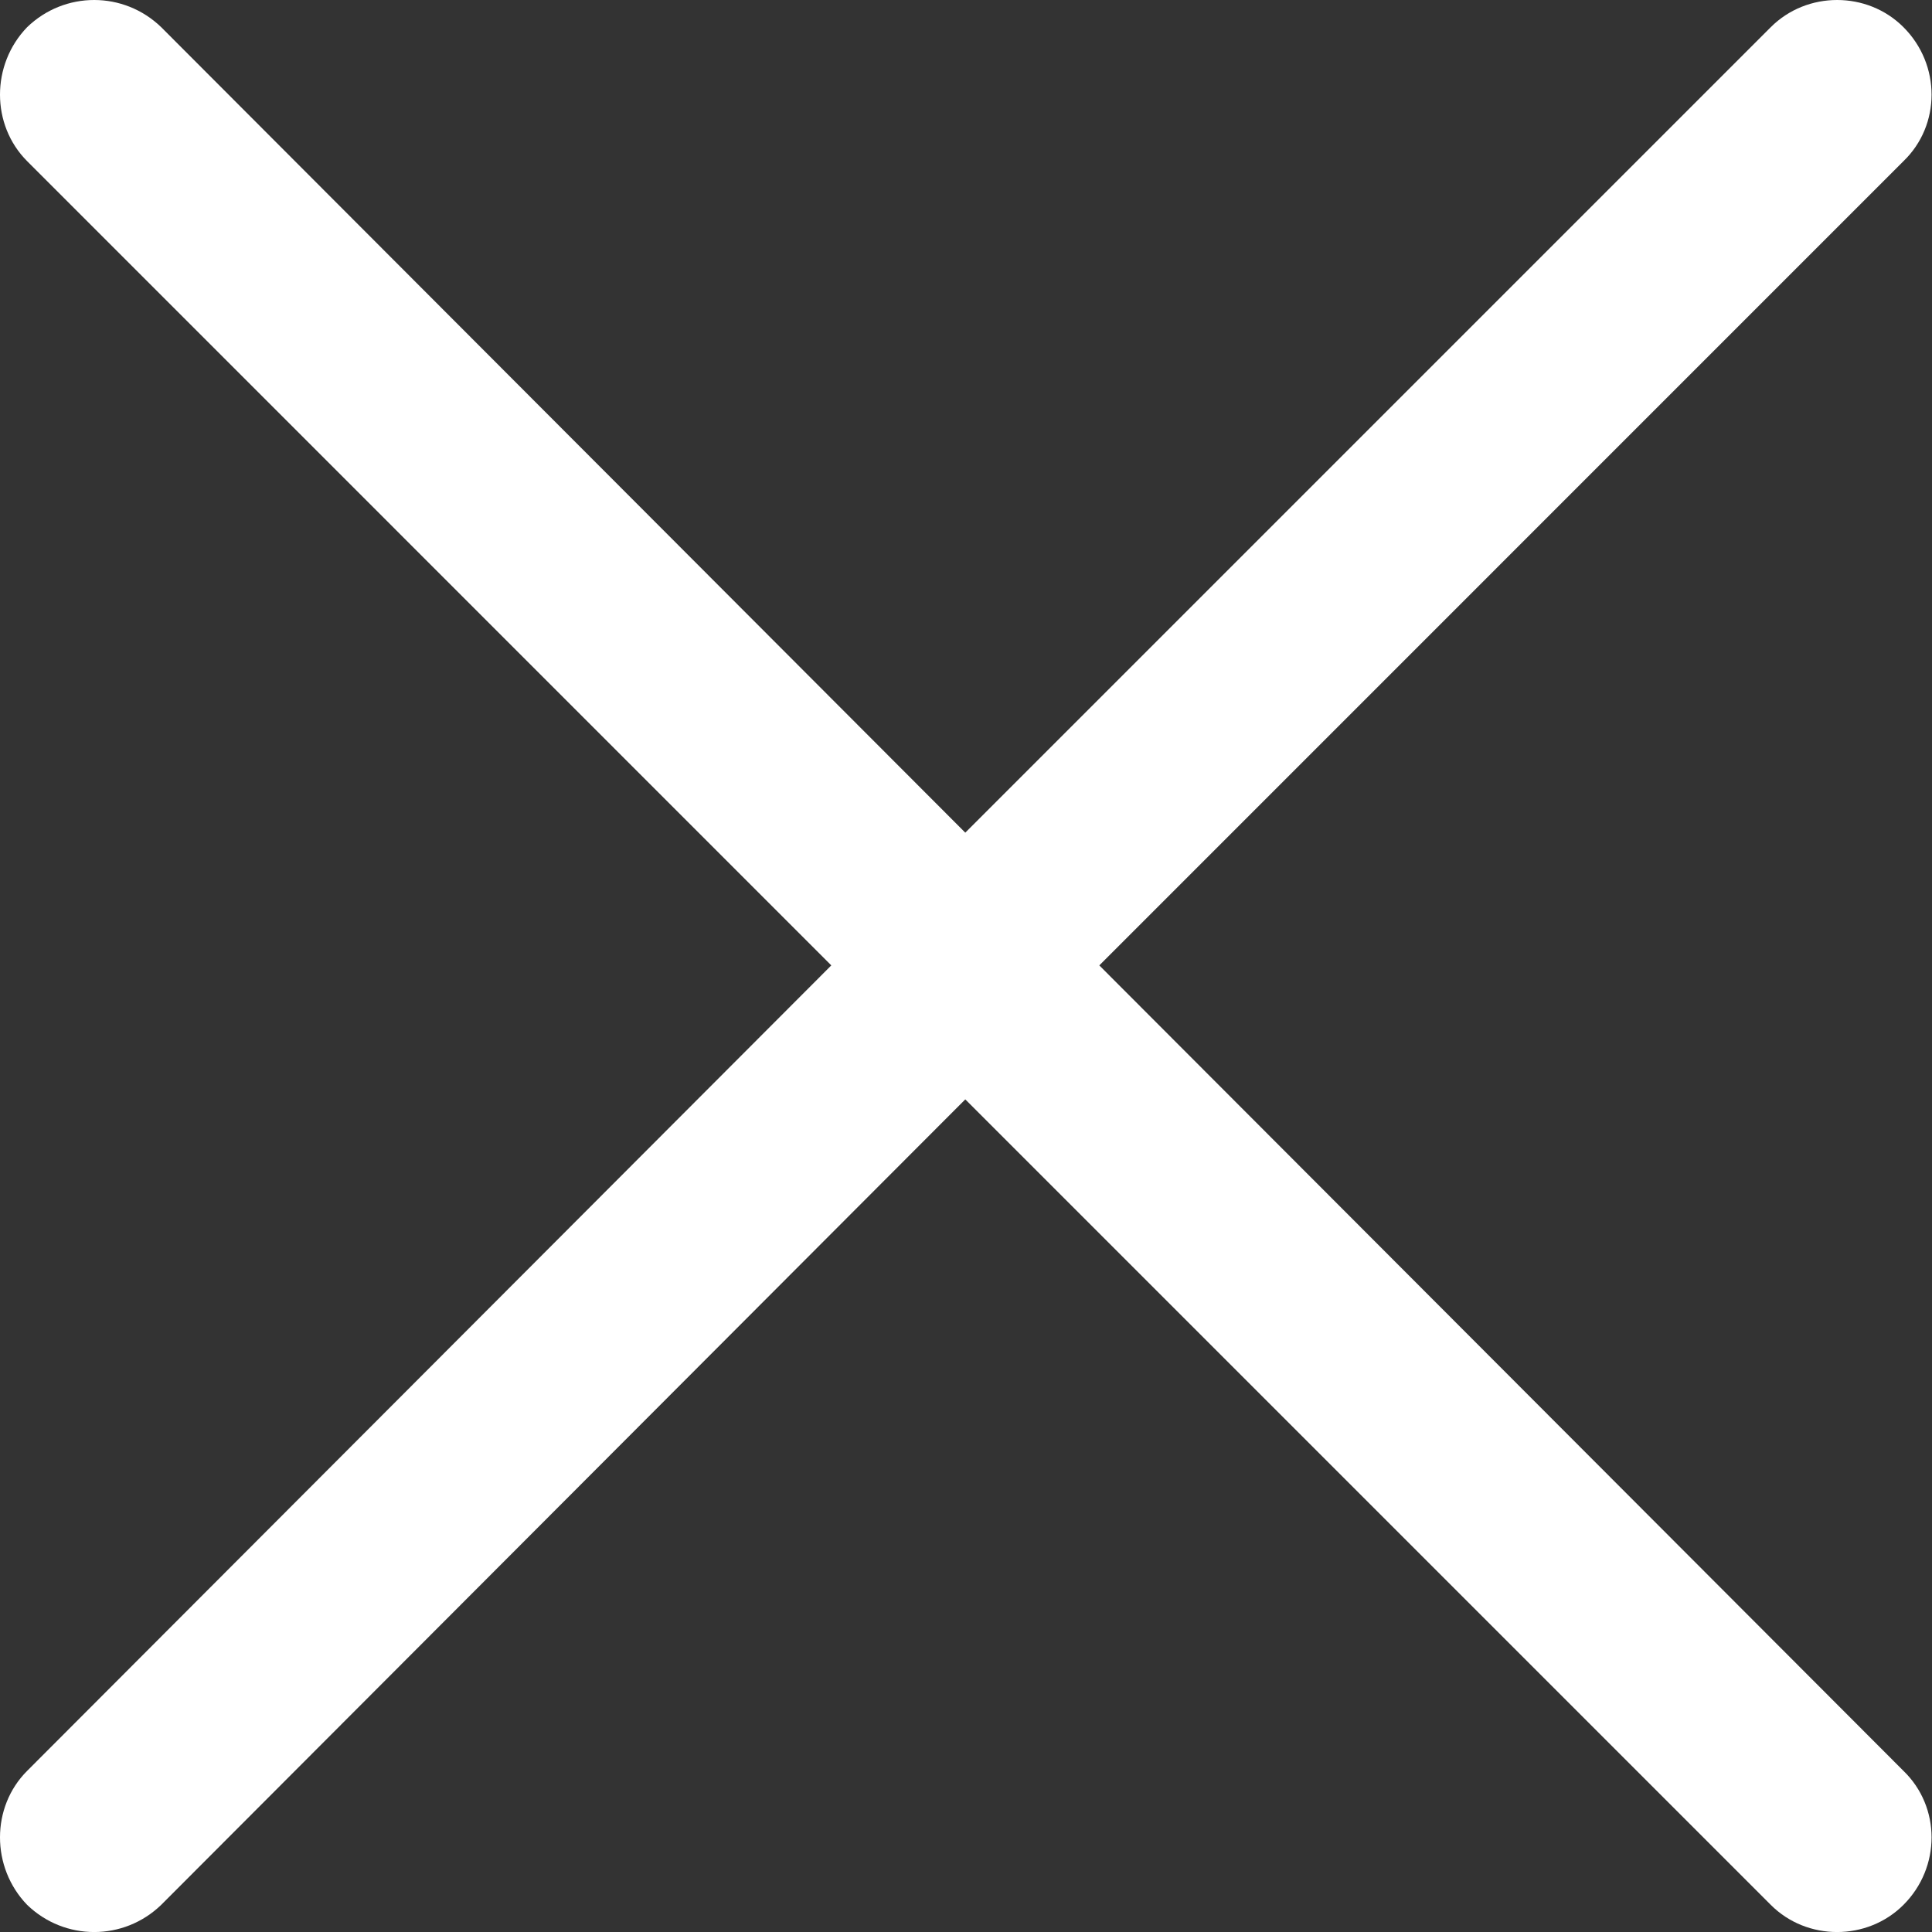 <svg width="54" height="54" viewBox="0 0 54 54" fill="none" xmlns="http://www.w3.org/2000/svg">
<rect x="0" y="0" width="54" height="54" fill="#333333" stroke="none"/>
<g clip-path="url(#clip0)">
<path d="M0.759 4.505C-0.253 3.492 -0.253 1.807 0.759 0.759C1.807 -0.253 3.457 -0.253 4.505 0.759L26.98 23.273L49.494 0.759C50.506 -0.253 52.191 -0.253 53.202 0.759C54.25 1.807 54.25 3.495 53.202 4.505L30.726 26.983L53.202 49.496C54.25 50.509 54.25 52.194 53.202 53.242C52.189 54.254 50.504 54.254 49.494 53.242L26.98 30.728L4.505 53.242C3.457 54.254 1.807 54.254 0.759 53.242C-0.253 52.194 -0.253 50.506 0.759 49.496L23.235 26.983L0.759 4.505Z" fill="white"/>
</g>
<defs>
<clipPath id="clip0">
<rect width="54" height="54" fill="white"/>
</clipPath>
</defs>
</svg>
